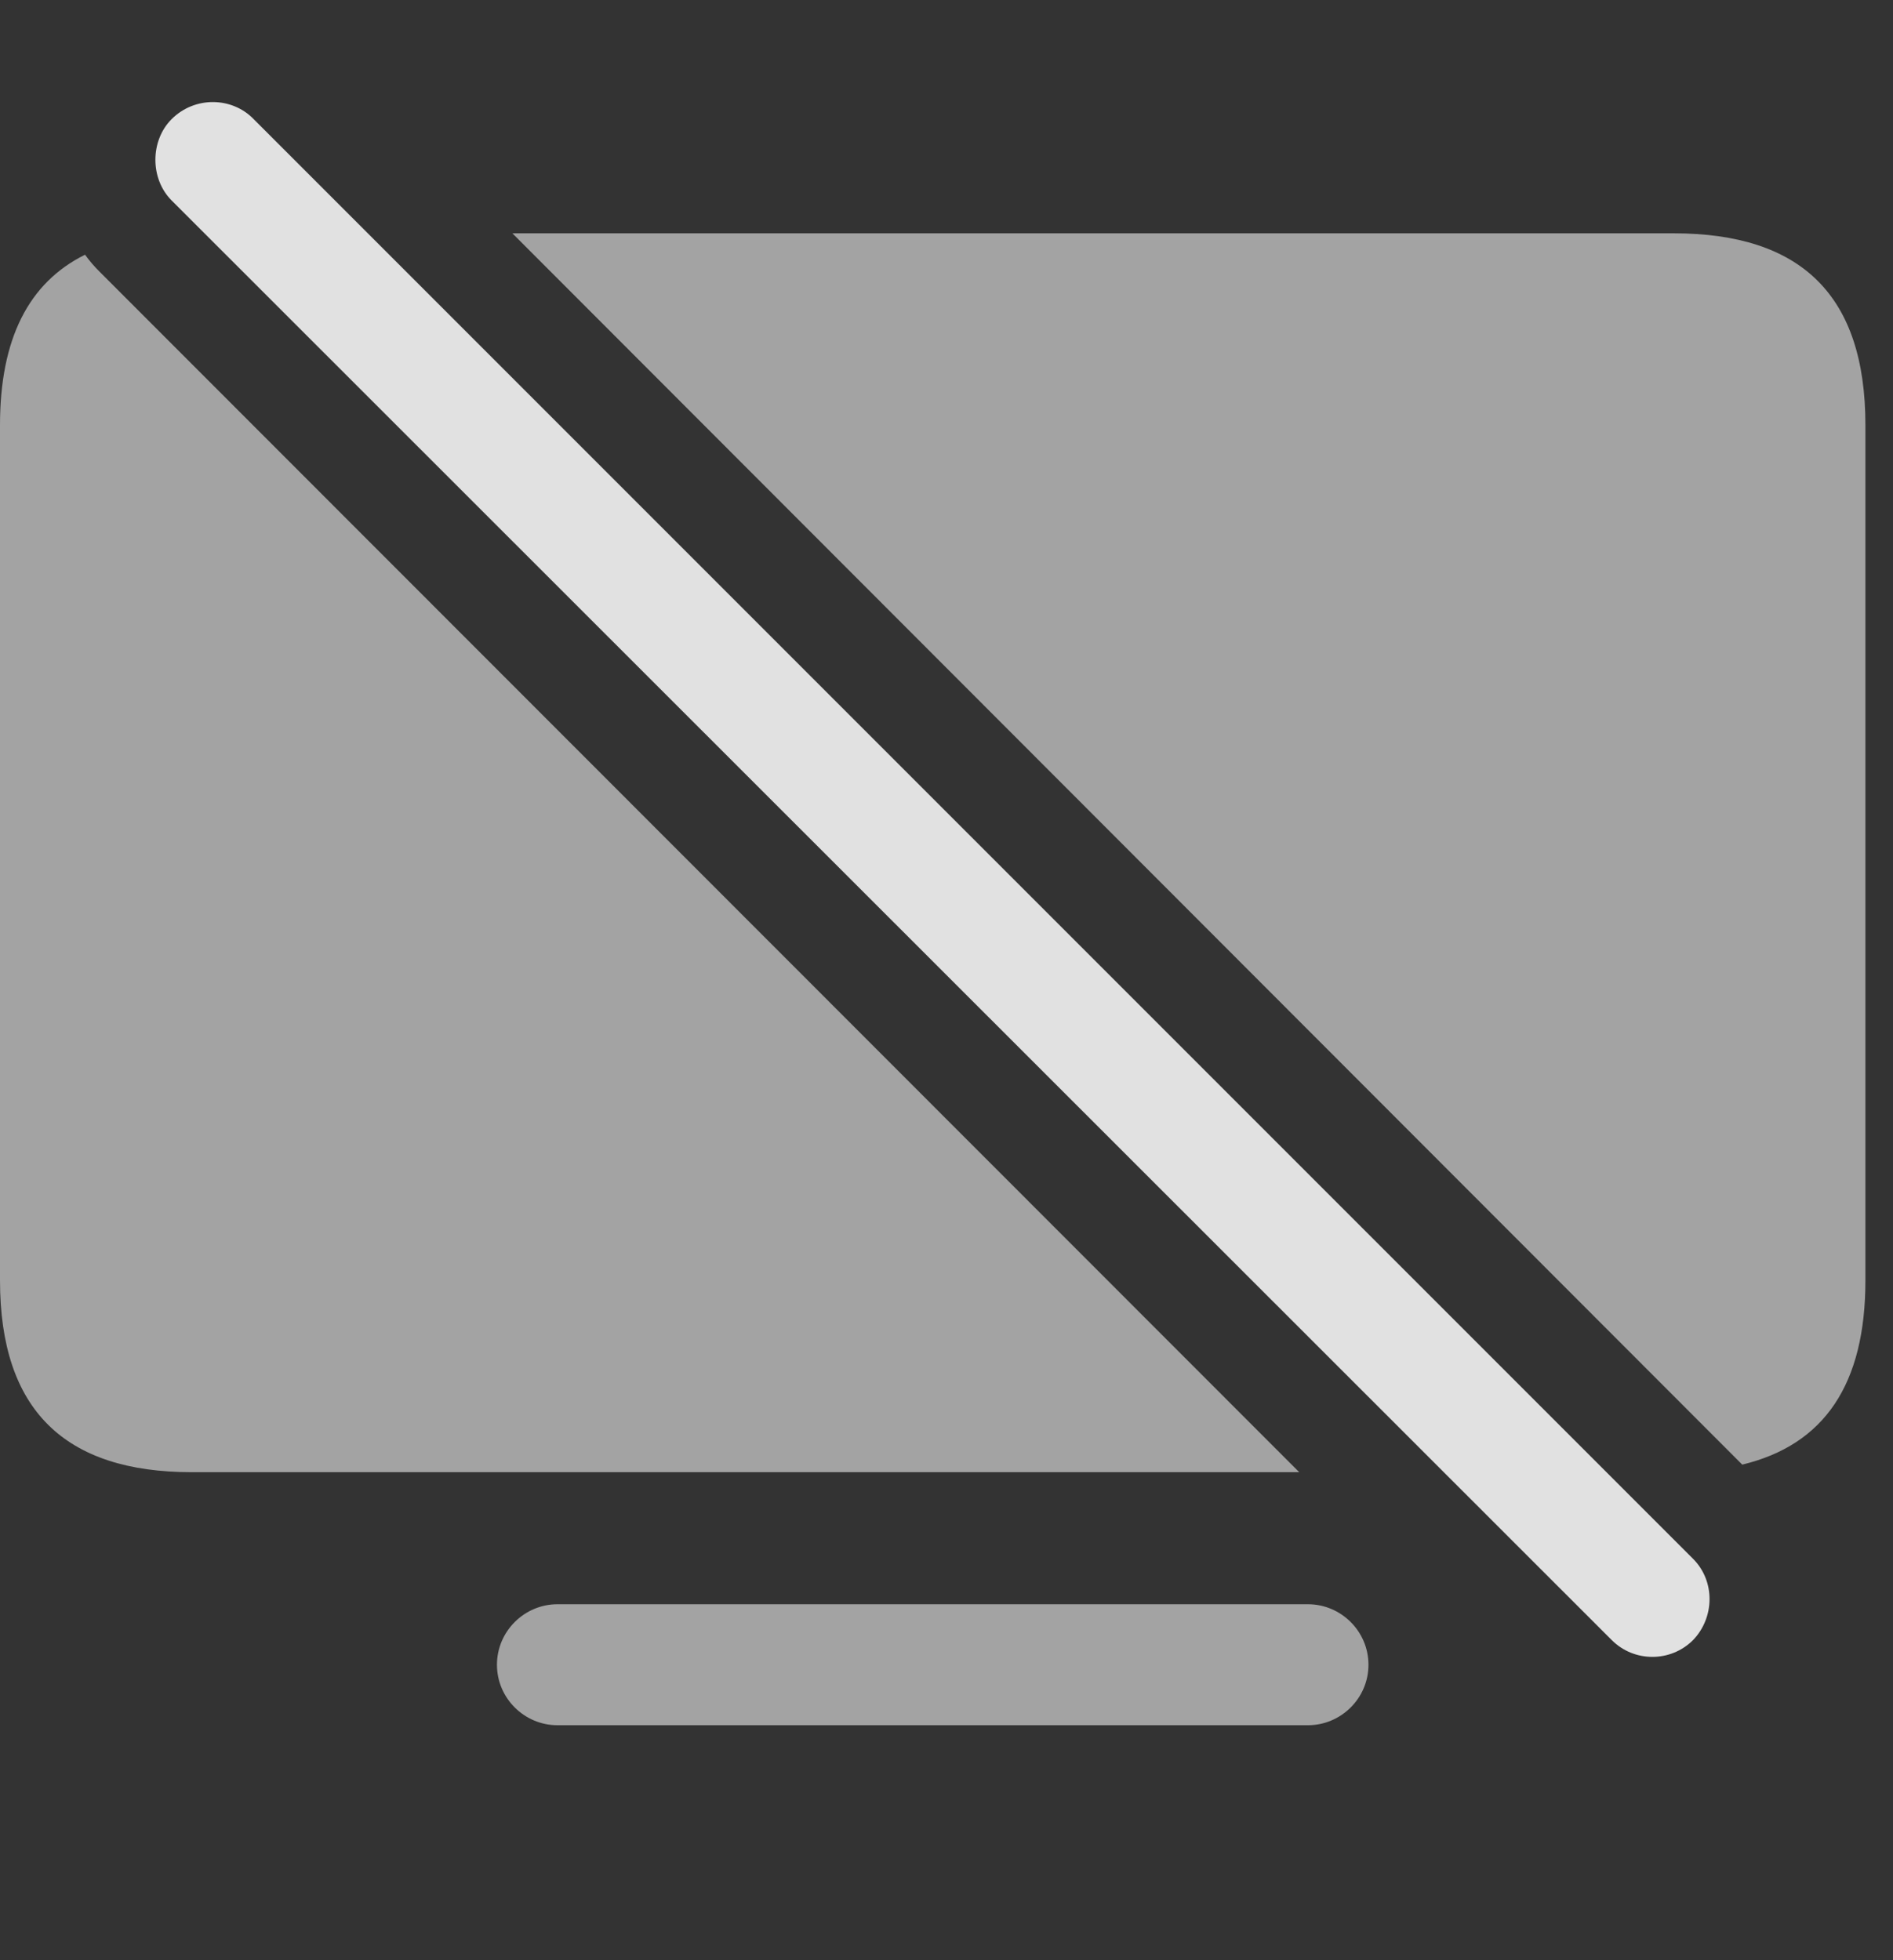 <?xml version="1.0" encoding="UTF-8"?>
<!--Generator: Apple Native CoreSVG 232.5-->
<!DOCTYPE svg
PUBLIC "-//W3C//DTD SVG 1.1//EN"
       "http://www.w3.org/Graphics/SVG/1.1/DTD/svg11.dtd">
<svg version="1.1" xmlns="http://www.w3.org/2000/svg" xmlns:xlink="http://www.w3.org/1999/xlink" width="24.775" height="25.647">
 <rect width="100%" height="100%" fill="#333333" stroke="none"/>
 <g>
  <rect height="25.647" opacity="0" width="24.775" x="0" y="0"/>
  <path d="M17.91 21.784C17.91 22.223 17.549 22.575 17.119 22.575L7.295 22.575C6.865 22.575 6.504 22.223 6.504 21.784C6.504 21.344 6.865 20.992 7.295 20.992L17.119 20.992C17.549 20.992 17.91 21.344 17.91 21.784ZM1.309 3.561L17.004 19.264L2.51 19.264C0.85 19.264 0 18.453 0 16.754L0 5.563C0 4.435 0.374 3.699 1.113 3.333C1.171 3.414 1.236 3.489 1.309 3.561ZM24.414 5.563L24.414 16.754C24.414 18.115 23.876 18.906 22.802 19.165L6.706 3.053L21.904 3.053C23.574 3.053 24.414 3.864 24.414 5.563Z" fill="#ffffff" fill-opacity="0.55"/>
  <path d="M21.094 21.461C21.387 21.754 21.865 21.754 22.158 21.461C22.441 21.168 22.451 20.69 22.158 20.397L3.32 1.559C3.037 1.266 2.549 1.256 2.246 1.559C1.963 1.842 1.963 2.34 2.246 2.623Z" fill="#ffffff" fill-opacity="0.85"/>
 </g>
</svg>
